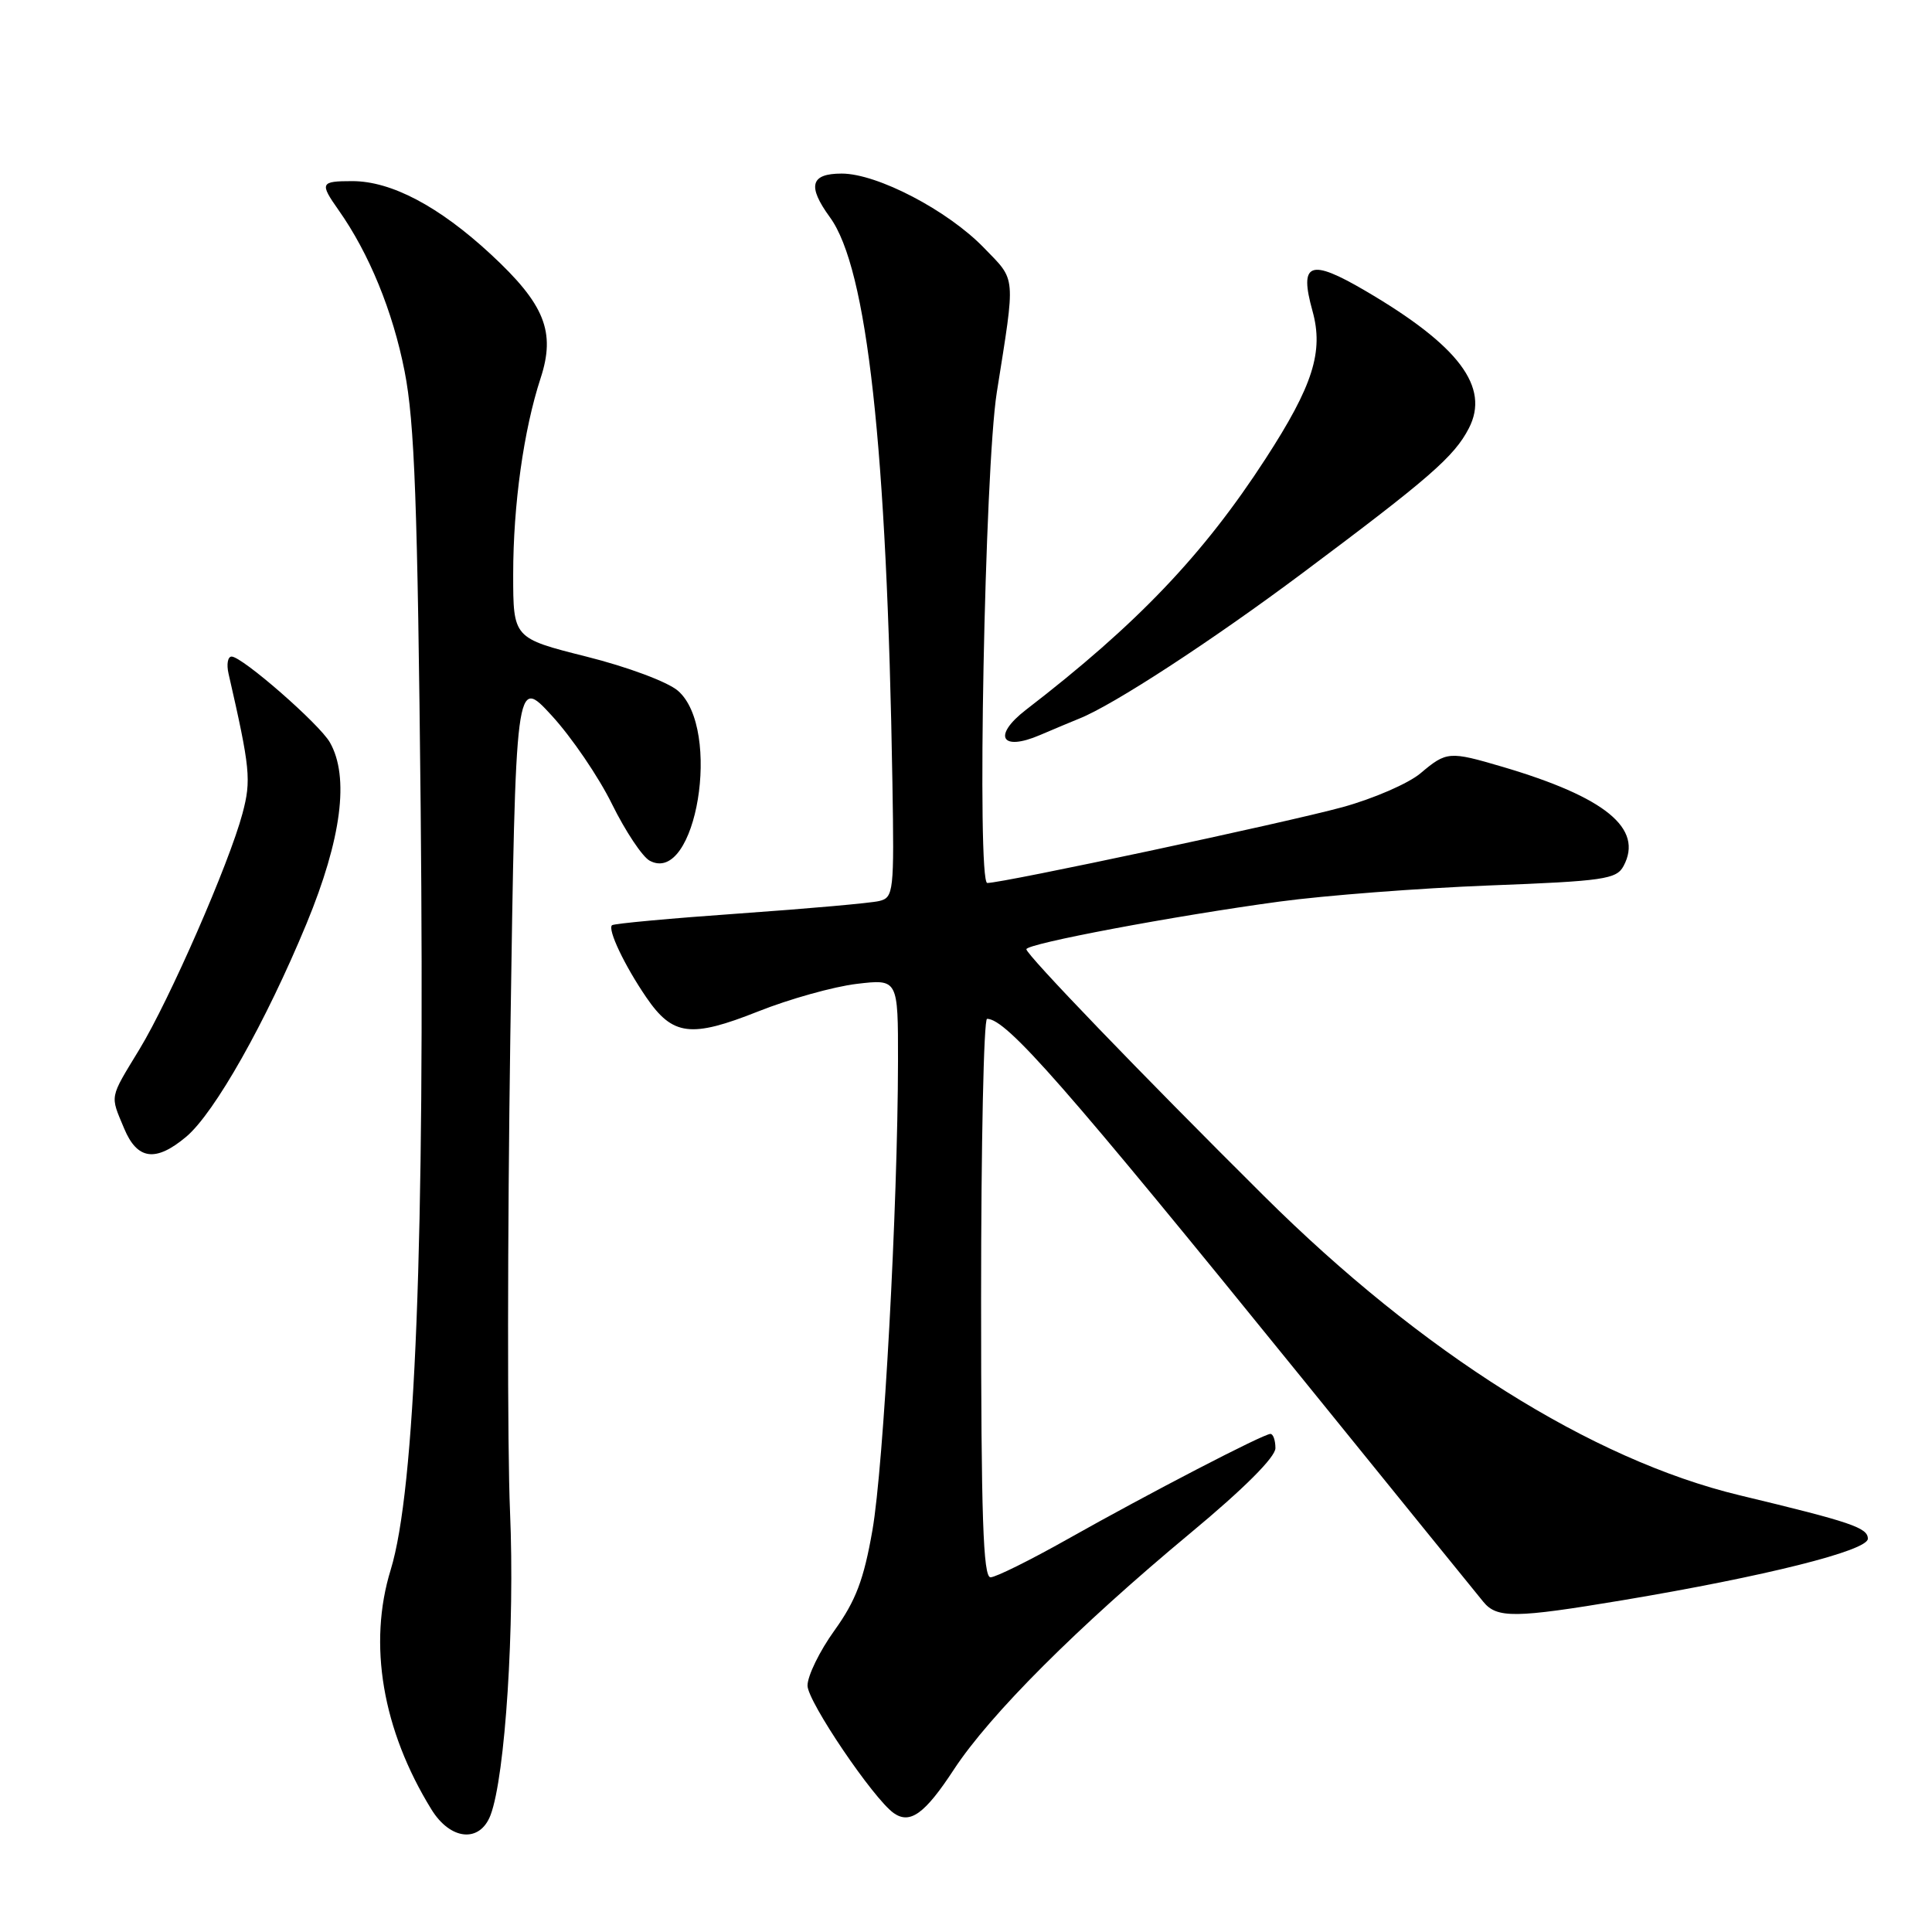 <?xml version="1.0" encoding="UTF-8" standalone="no"?>
<!DOCTYPE svg PUBLIC "-//W3C//DTD SVG 1.1//EN" "http://www.w3.org/Graphics/SVG/1.1/DTD/svg11.dtd" >
<svg xmlns="http://www.w3.org/2000/svg" xmlns:xlink="http://www.w3.org/1999/xlink" version="1.1" viewBox="0 0 256 256">
 <g >
 <path fill="currentColor"
d=" M 65.00 240.51 C 66.95 235.36 68.23 215.41 67.58 200.26 C 67.22 191.88 67.24 163.56 67.62 137.32 C 68.33 89.62 68.33 89.62 73.10 94.81 C 75.73 97.67 79.33 102.95 81.10 106.56 C 82.88 110.16 85.12 113.53 86.09 114.05 C 92.25 117.35 95.69 96.57 89.82 91.52 C 88.46 90.35 83.13 88.36 77.69 87.00 C 68.00 84.56 68.00 84.56 68.00 76.11 C 68.00 66.89 69.39 56.97 71.63 50.12 C 73.65 43.96 72.18 40.31 65.02 33.68 C 58.17 27.34 51.85 24.00 46.68 24.00 C 42.45 24.00 42.33 24.25 44.87 27.85 C 48.90 33.56 52.05 41.24 53.61 49.19 C 54.94 55.94 55.33 66.77 55.74 107.00 C 56.31 164.62 55.02 197.41 51.77 208.00 C 48.74 217.84 50.67 229.22 57.16 239.75 C 59.68 243.85 63.58 244.23 65.00 240.51 Z  M 126.38 234.49 C 131.17 227.18 142.76 215.59 157.75 203.13 C 164.82 197.26 169.00 193.08 169.00 191.89 C 169.00 190.85 168.70 190.00 168.34 190.00 C 167.41 190.00 152.25 197.86 141.50 203.92 C 136.55 206.71 131.94 209.00 131.25 209.00 C 130.27 209.00 130.00 200.93 130.00 172.00 C 130.00 151.65 130.35 135.00 130.79 135.00 C 133.36 135.00 141.10 143.84 172.43 182.50 C 184.90 197.90 195.76 211.29 196.55 212.25 C 198.35 214.45 200.74 214.42 215.00 212.04 C 233.86 208.88 247.50 205.47 247.50 203.89 C 247.50 202.43 245.32 201.69 230.50 198.13 C 210.91 193.42 188.40 179.26 167.51 158.50 C 151.15 142.25 136.00 126.51 136.00 125.78 C 136.00 125.04 155.57 121.36 169.50 119.47 C 175.55 118.65 188.06 117.69 197.30 117.33 C 212.52 116.75 214.20 116.50 215.13 114.75 C 217.80 109.78 212.73 105.63 199.07 101.60 C 192.03 99.53 191.68 99.55 188.23 102.46 C 186.62 103.82 181.97 105.83 177.90 106.95 C 170.41 109.00 132.92 117.00 130.82 117.00 C 129.42 117.00 130.48 62.09 132.08 52.00 C 134.58 36.22 134.68 37.28 130.39 32.85 C 125.59 27.88 116.24 23.00 111.53 23.00 C 107.39 23.00 106.95 24.64 109.97 28.79 C 114.91 35.56 117.52 59.14 118.25 103.71 C 118.49 118.19 118.41 118.93 116.50 119.39 C 115.40 119.66 107.08 120.40 98.00 121.04 C 88.92 121.68 81.31 122.38 81.09 122.60 C 80.49 123.17 82.76 127.95 85.64 132.16 C 89.13 137.26 91.54 137.56 100.46 134.02 C 104.61 132.37 110.48 130.73 113.51 130.37 C 119.00 129.72 119.00 129.72 118.99 140.61 C 118.96 159.87 117.09 194.25 115.60 202.77 C 114.46 209.30 113.40 212.10 110.58 216.03 C 108.61 218.76 107.00 222.06 107.00 223.35 C 107.00 225.45 115.73 238.35 118.43 240.25 C 120.59 241.76 122.55 240.34 126.38 234.49 Z  M 24.68 150.62 C 28.44 147.45 35.22 135.44 40.62 122.38 C 45.26 111.14 46.32 102.94 43.71 98.37 C 42.33 95.94 32.09 87.00 30.69 87.00 C 30.18 87.00 30.00 88.01 30.28 89.25 C 33.16 101.83 33.31 103.37 32.13 107.79 C 30.37 114.40 22.47 132.47 18.47 139.05 C 14.46 145.65 14.58 145.05 16.45 149.53 C 18.19 153.70 20.63 154.02 24.68 150.62 Z  M 143.00 95.22 C 147.48 93.45 160.57 84.92 172.58 75.94 C 189.37 63.39 192.69 60.51 194.63 56.75 C 197.45 51.29 193.33 45.80 180.91 38.53 C 173.56 34.22 172.12 34.77 173.91 41.20 C 175.41 46.59 173.98 51.09 167.71 60.76 C 159.45 73.51 150.68 82.71 135.95 94.05 C 131.48 97.50 132.65 99.61 137.80 97.40 C 139.84 96.53 142.18 95.55 143.00 95.22 Z "/>
</g>
</svg>